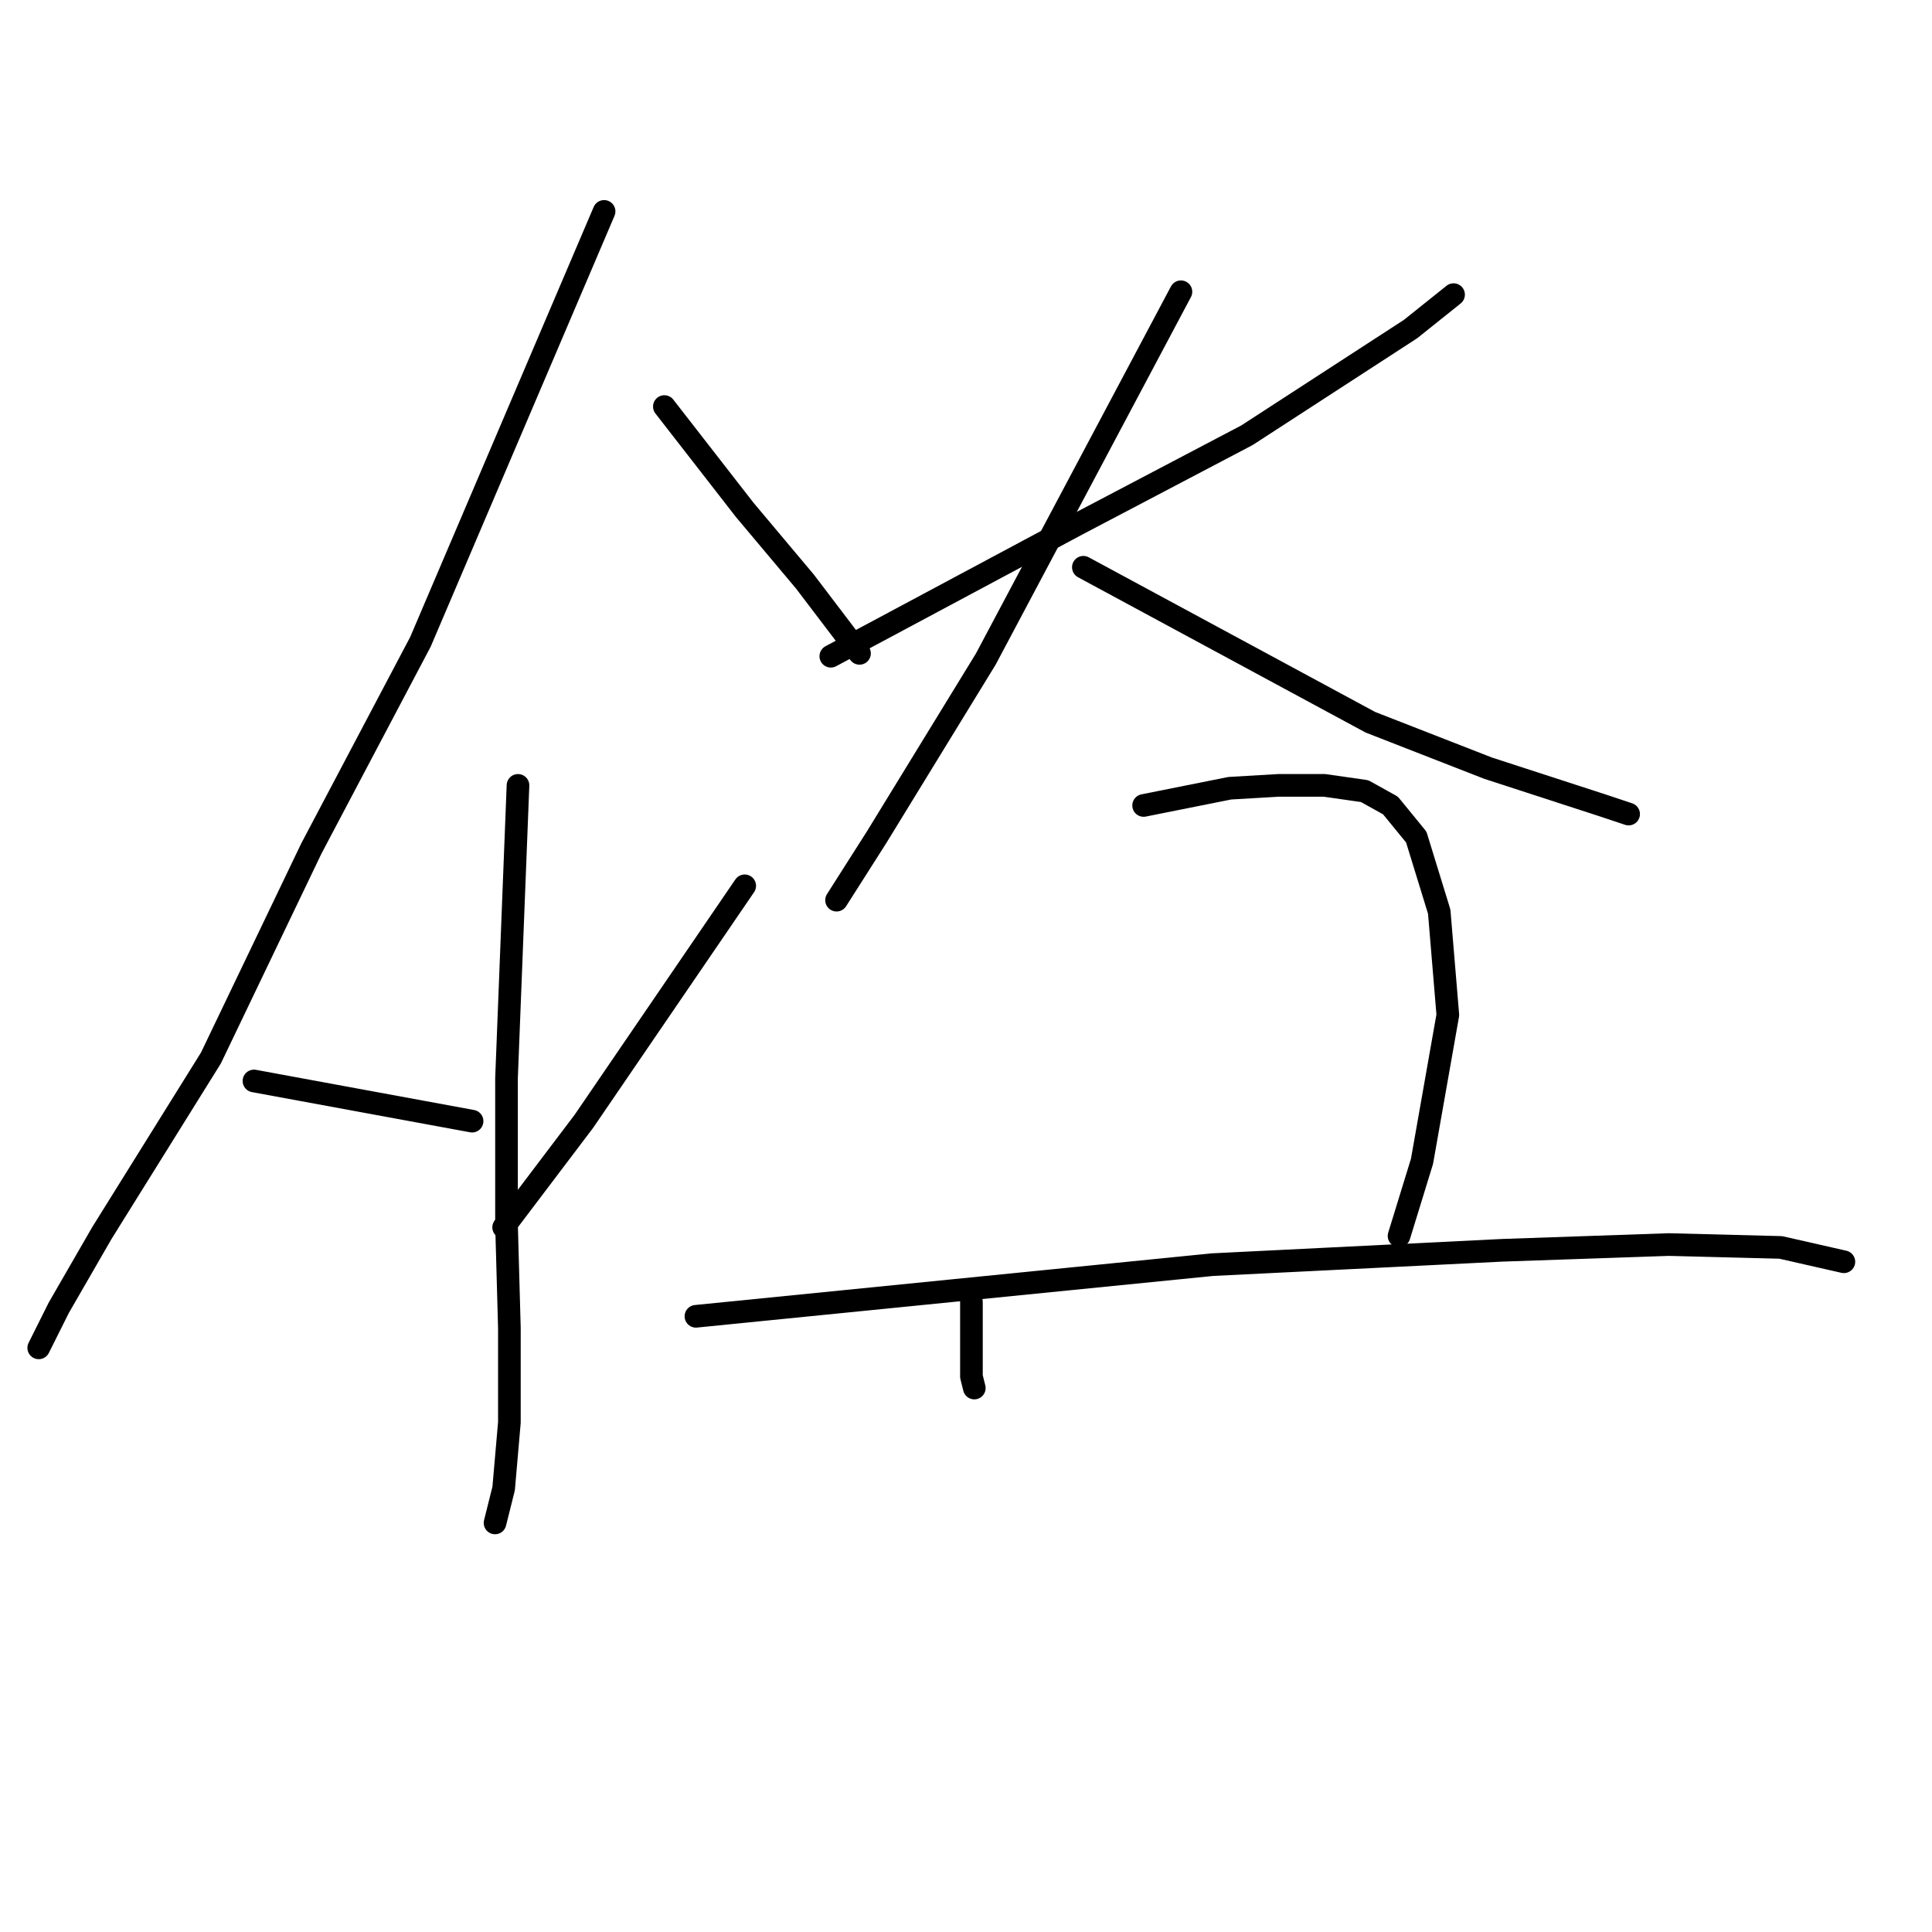 <?xml version="1.0" standalone="no"?>
    <svg width="256" height="256" xmlns="http://www.w3.org/2000/svg" version="1.1">
    <polyline stroke="black" stroke-width="3" stroke-linecap="round" fill="transparent" stroke-linejoin="round" points="80.045 28.012 67.876 56.532 55.708 85.052 41.257 112.432 27.948 140.192 13.497 163.389 7.793 173.276 5.132 178.599 5.132 178.599 " />
        <polyline stroke="black" stroke-width="3" stroke-linecap="round" fill="transparent" stroke-linejoin="round" points="88.031 53.87 93.355 60.715 98.678 67.56 106.664 77.067 113.889 86.574 113.889 86.574 " />
        <polyline stroke="black" stroke-width="3" stroke-linecap="round" fill="transparent" stroke-linejoin="round" points="68.637 104.066 67.876 123.46 67.116 142.854 67.116 162.248 67.496 175.938 67.496 188.487 66.736 197.233 65.595 201.796 65.595 201.796 " />
        <polyline stroke="black" stroke-width="3" stroke-linecap="round" fill="transparent" stroke-linejoin="round" points="33.652 143.234 48.102 145.896 62.553 148.558 62.553 148.558 " />
        <polyline stroke="black" stroke-width="3" stroke-linecap="round" fill="transparent" stroke-linejoin="round" points="98.679 117.376 88.031 132.967 77.383 148.558 66.736 162.628 66.736 162.628 " />
        <polyline stroke="black" stroke-width="3" stroke-linecap="round" fill="transparent" stroke-linejoin="round" points="110.087 86.954 126.438 78.208 142.79 69.461 165.226 57.673 186.902 43.603 192.606 39.04 192.606 39.04 " />
        <polyline stroke="black" stroke-width="3" stroke-linecap="round" fill="transparent" stroke-linejoin="round" points="156.48 38.659 143.551 62.997 130.621 87.334 116.171 110.911 110.847 119.277 110.847 119.277 " />
        <polyline stroke="black" stroke-width="3" stroke-linecap="round" fill="transparent" stroke-linejoin="round" points="143.551 75.165 162.564 85.433 181.578 95.7 197.169 101.784 212.38 106.728 215.802 107.869 215.802 107.869 " />
        <polyline stroke="black" stroke-width="3" stroke-linecap="round" fill="transparent" stroke-linejoin="round" points="128.72 172.515 128.72 177.459 128.72 182.402 129.1 183.923 129.1 183.923 " />
        <polyline stroke="black" stroke-width="3" stroke-linecap="round" fill="transparent" stroke-linejoin="round" points="151.536 106.728 157.24 105.587 162.945 104.446 169.409 104.066 175.494 104.066 180.817 104.827 184.24 106.728 187.662 110.911 190.704 120.798 191.845 134.488 188.423 153.882 185.381 163.769 185.381 163.769 " />
        <polyline stroke="black" stroke-width="3" stroke-linecap="round" fill="transparent" stroke-linejoin="round" points="92.214 174.416 126.438 170.994 160.663 167.572 199.07 165.67 221.126 164.91 235.957 165.29 244.323 167.191 244.323 167.191 " />
        </svg>